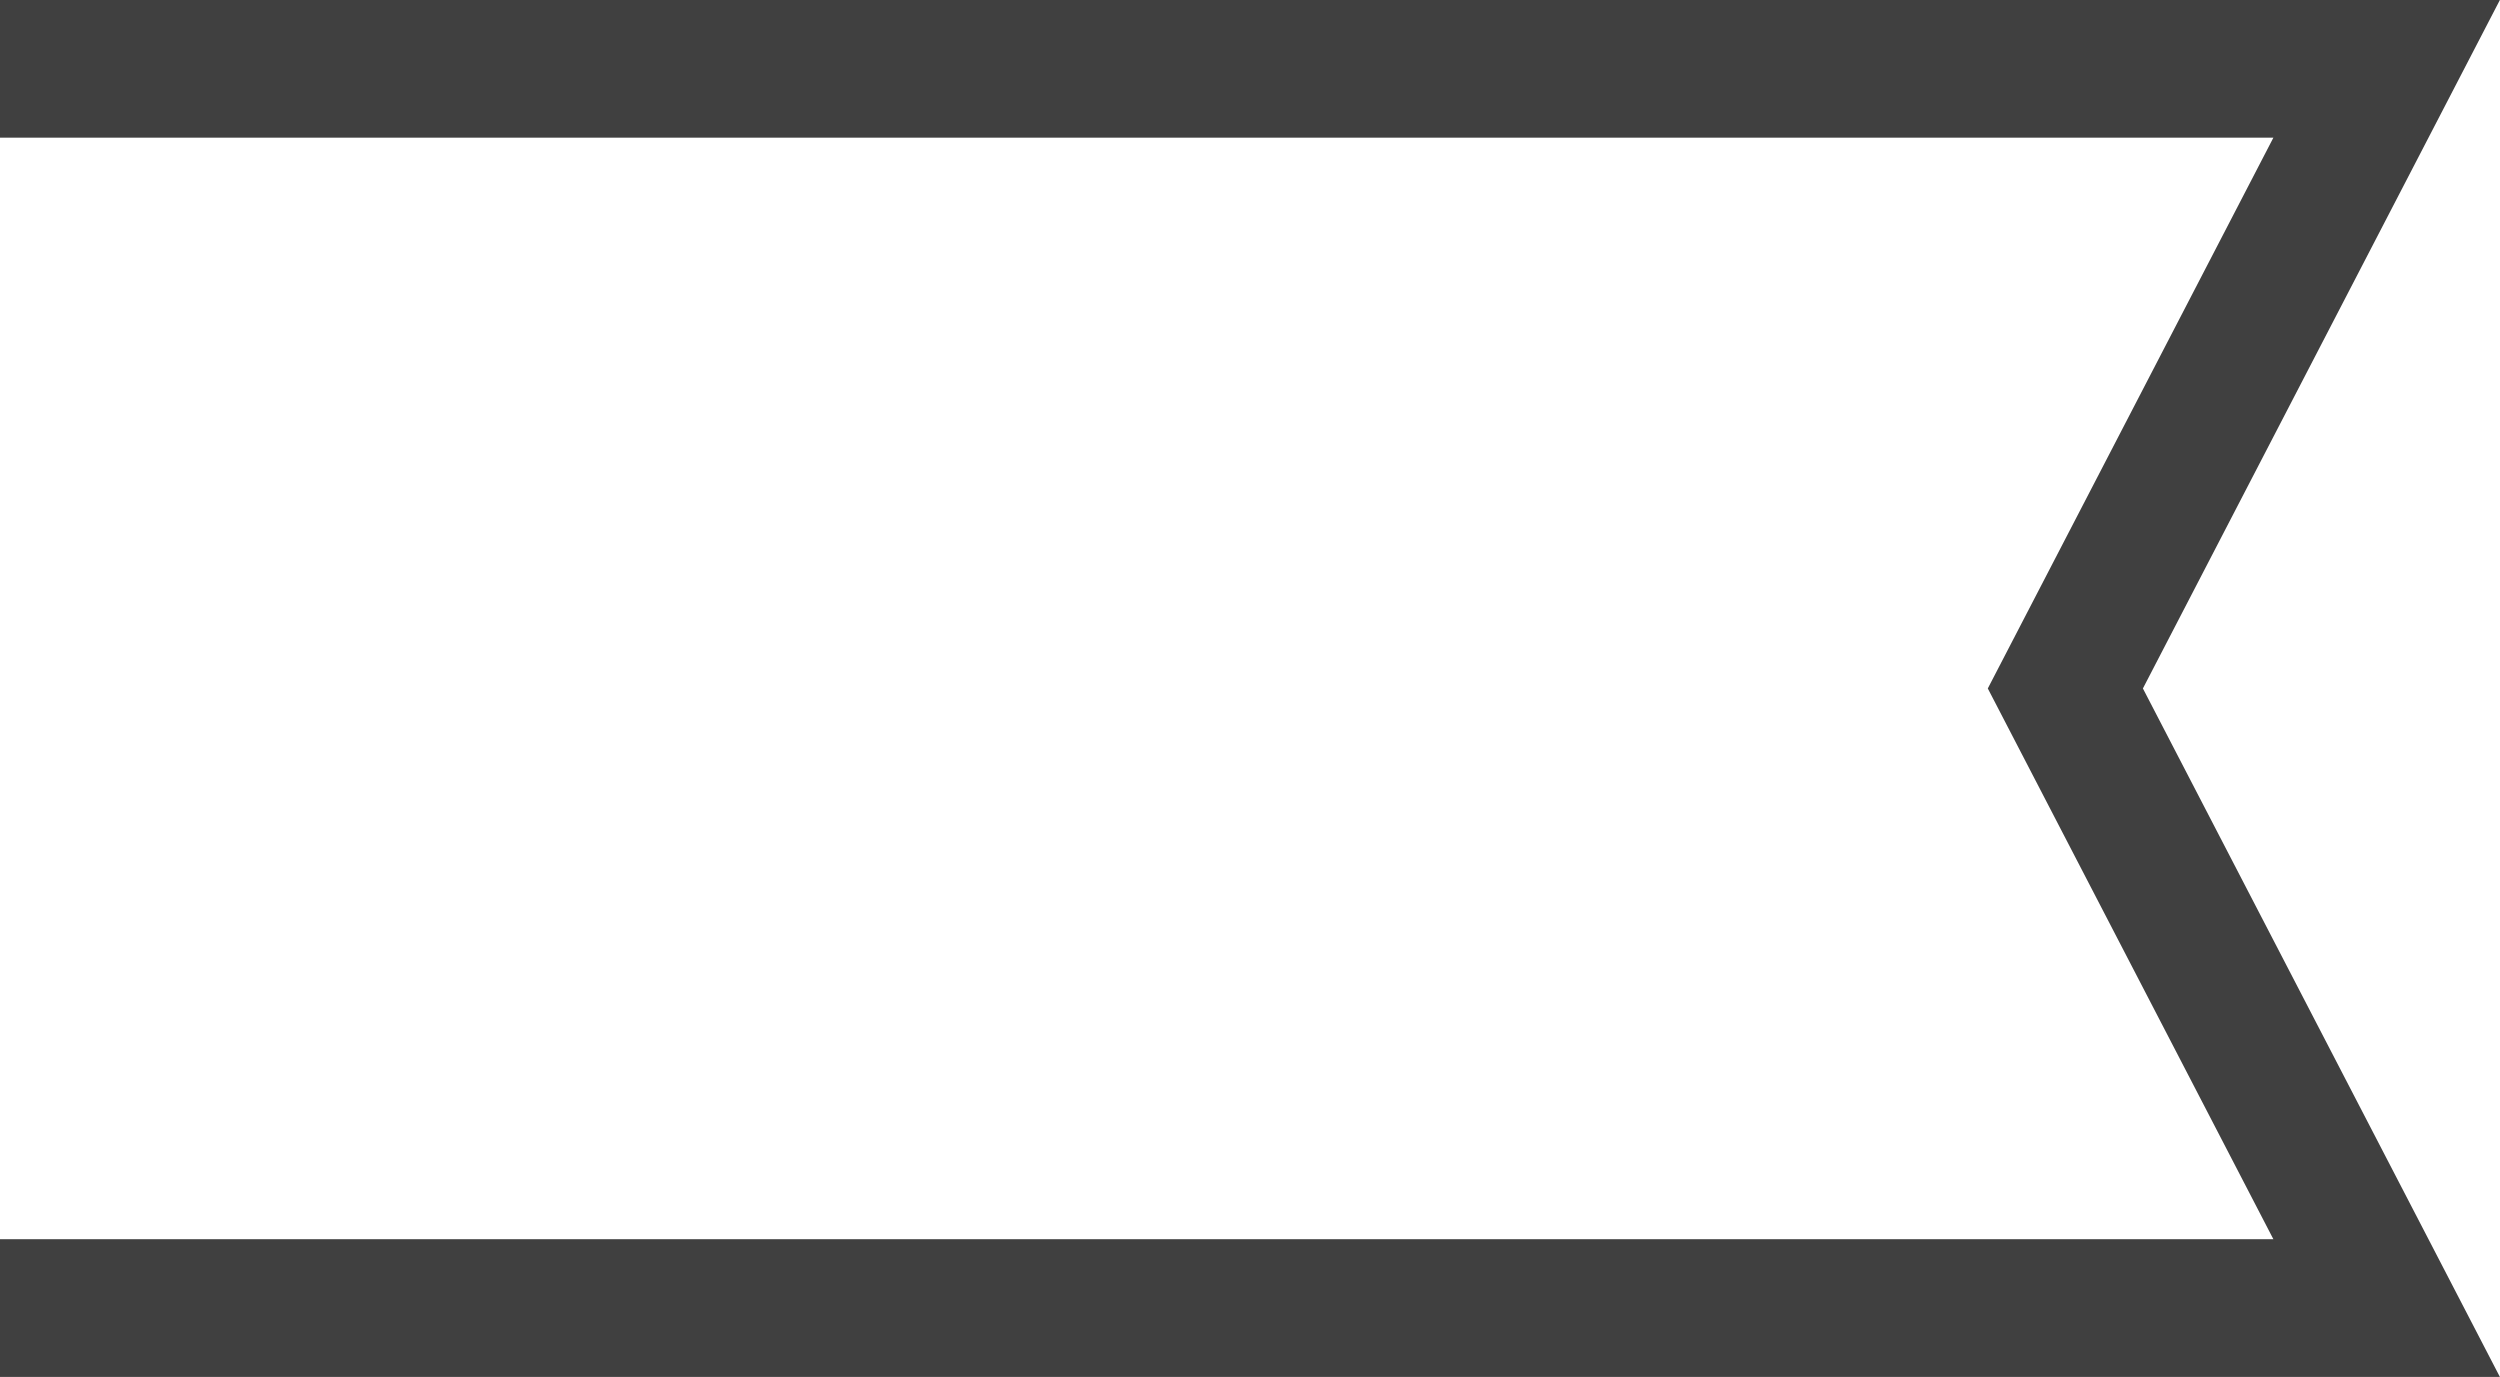 <svg xmlns="http://www.w3.org/2000/svg" viewBox="0 0 54.47 30"><defs><style>.cls-1{fill:none;stroke:#404040;stroke-miterlimit:10;stroke-width:3px;}</style></defs><title>Ресурс 7</title><g id="Слой_2" data-name="Слой 2"><g id="Слой_1-2" data-name="Слой 1"><polyline class="cls-1" points="0 1.5 52 1.5 45 15 52 28.5 0 28.5"/></g></g></svg>